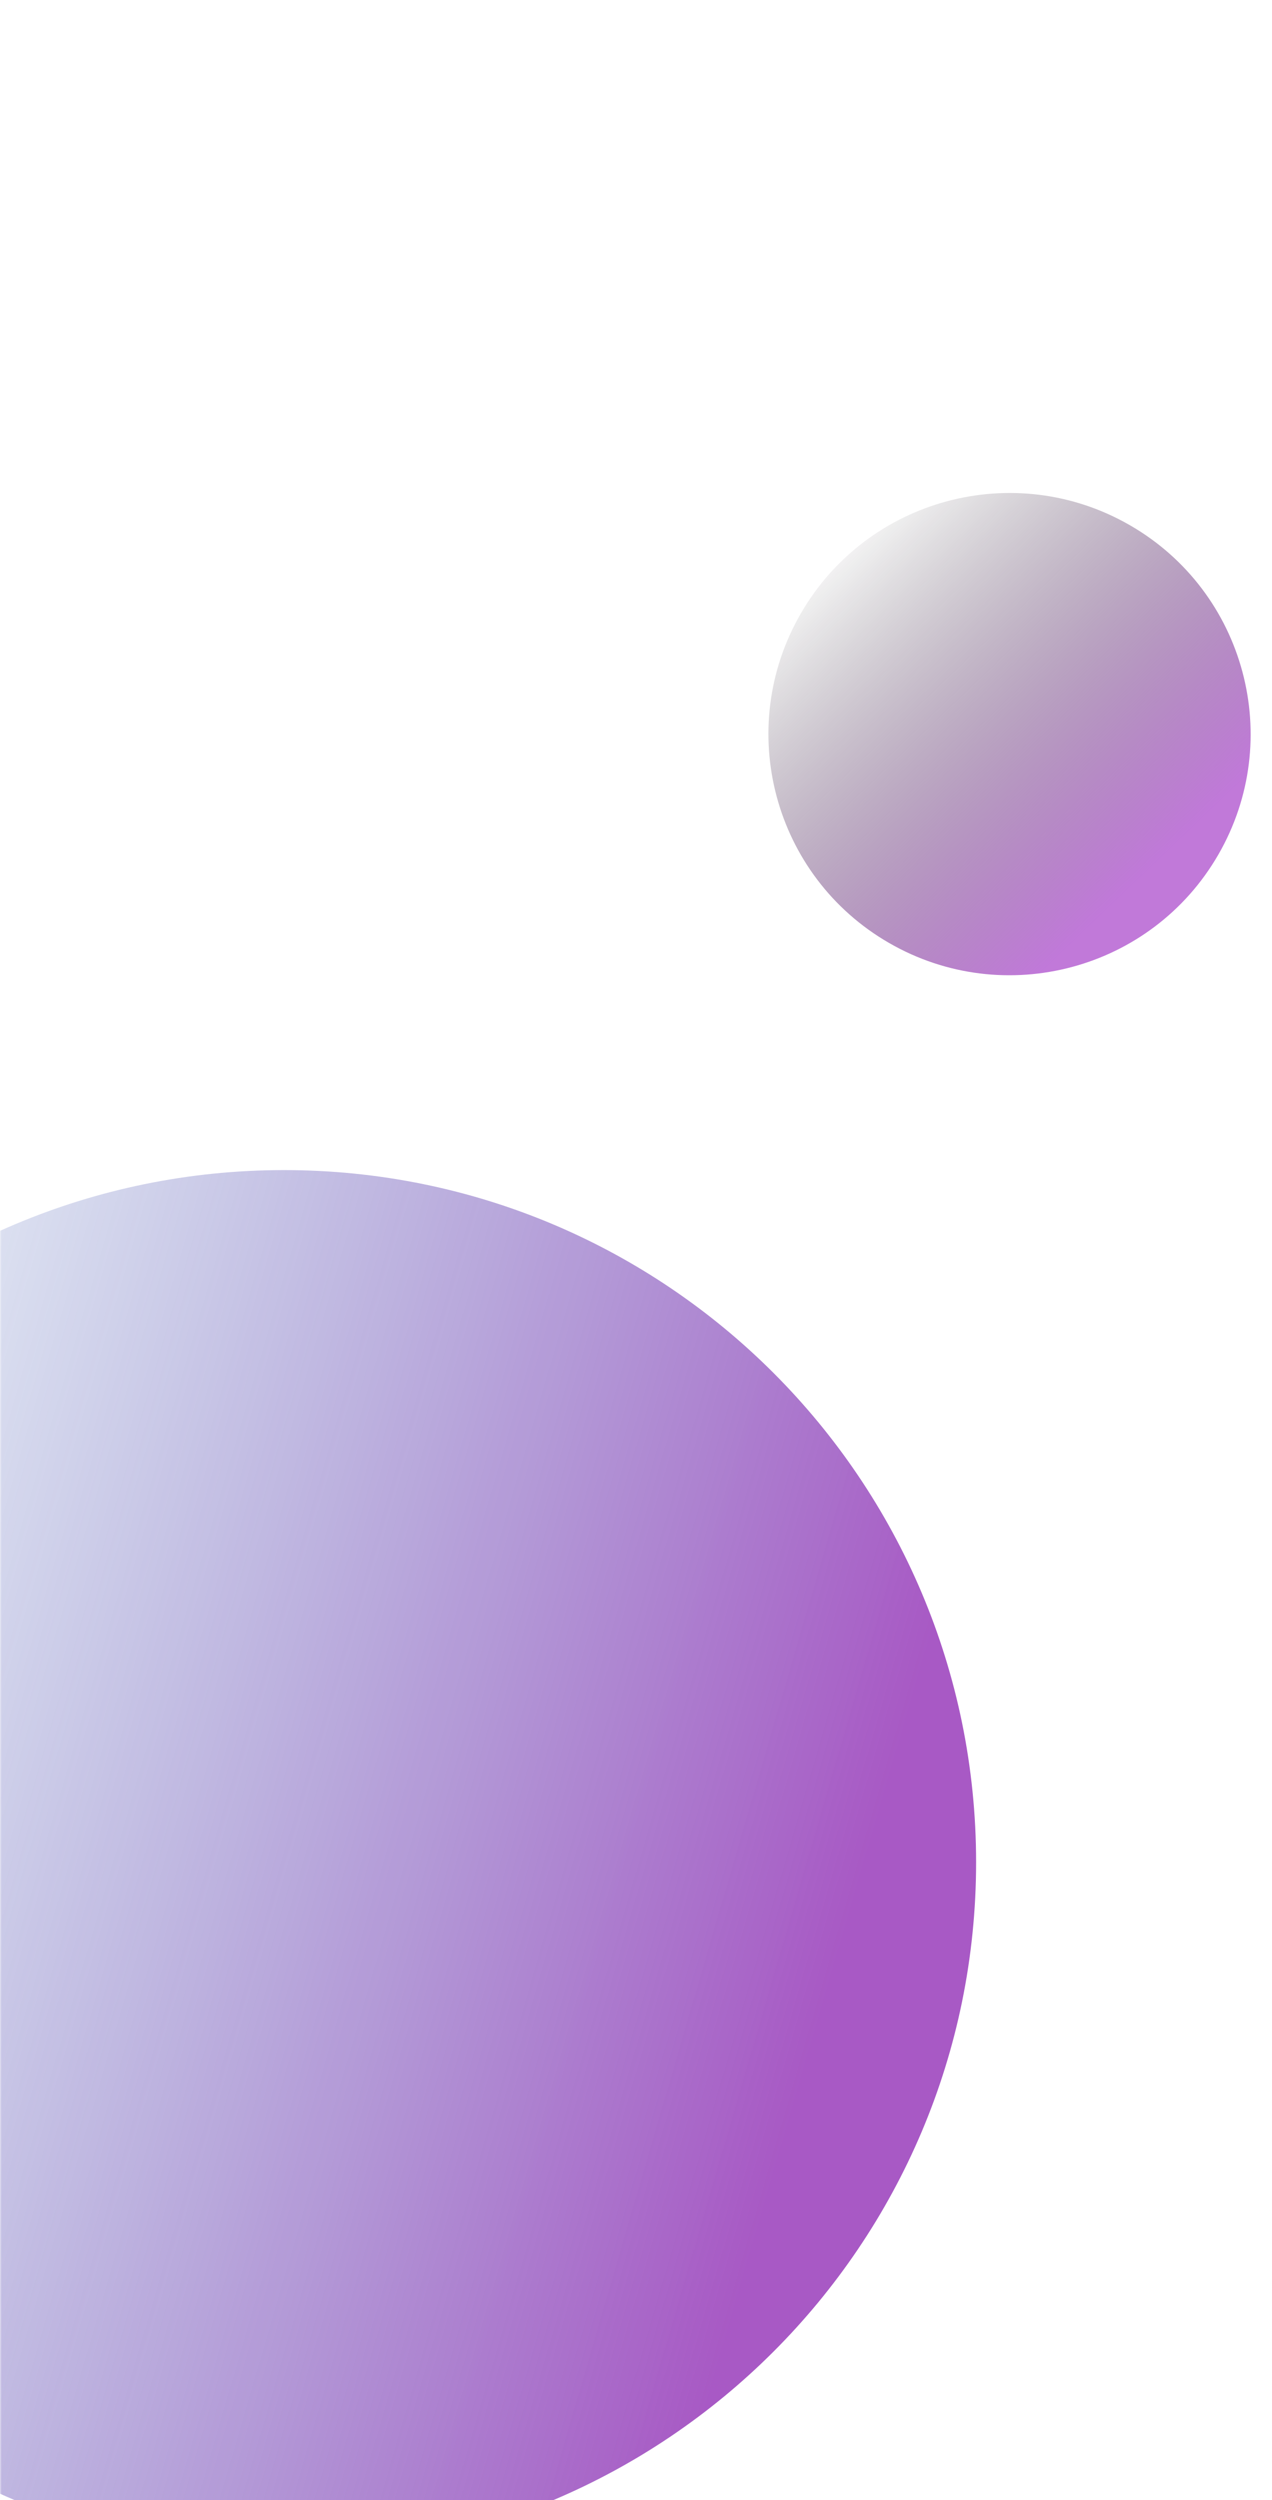 <svg width="374" height="735" viewBox="0 0 374 735" fill="none" xmlns="http://www.w3.org/2000/svg">
<mask id="mask0" mask-type="alpha" maskUnits="userSpaceOnUse" x="0" y="0" width="375" height="770">
<path d="M0 0H375V770H0V0Z" fill="black"/>
</mask>
<g mask="url(#mask0)">
<g filter="url(#filter0_f)">
<path d="M83.5 751C-28.89 751 -120 659.89 -120 547.5C-120 435.11 -28.89 344 83.5 344C195.89 344 287 435.11 287 547.5C287 659.89 195.89 751 83.5 751Z" fill="url(#paint0_linear)" fill-opacity="0.75"/>
</g>
<g filter="url(#filter1_f)">
<path d="M261.386 277.213C227.483 257.639 215.868 214.288 235.441 180.386C255.015 146.483 298.366 134.868 332.268 154.441C366.17 174.015 377.786 217.366 358.213 251.268C338.639 285.17 295.288 296.786 261.386 277.213Z" fill="url(#paint1_linear)" fill-opacity="0.8"/>
</g>
</g>
<defs>
<filter id="filter0_f" x="-218" y="246" width="603" height="603" filterUnits="userSpaceOnUse" color-interpolation-filters="sRGB">
<feFlood flood-opacity="0" result="BackgroundImageFix"/>
<feBlend mode="normal" in="SourceGraphic" in2="BackgroundImageFix" result="shape"/>
<feGaussianBlur stdDeviation="49" result="effect1_foregroundBlur"/>
</filter>
<filter id="filter1_f" x="102" y="21" width="389.654" height="389.654" filterUnits="userSpaceOnUse" color-interpolation-filters="sRGB">
<feFlood flood-opacity="0" result="BackgroundImageFix"/>
<feBlend mode="normal" in="SourceGraphic" in2="BackgroundImageFix" result="shape"/>
<feGaussianBlur stdDeviation="49" result="effect1_foregroundBlur"/>
</filter>
<linearGradient id="paint0_linear" x1="258.396" y1="531.972" x2="-120" y2="421.641" gradientUnits="userSpaceOnUse">
<stop stop-color="#8B22B1"/>
<stop offset="1" stop-color="#2567AF" stop-opacity="0"/>
</linearGradient>
<linearGradient id="paint1_linear" x1="352.289" y1="241.602" x2="257.361" y2="142.42" gradientUnits="userSpaceOnUse">
<stop stop-color="#B157D0"/>
<stop offset="1" stop-opacity="0"/>
</linearGradient>
</defs>
</svg>
